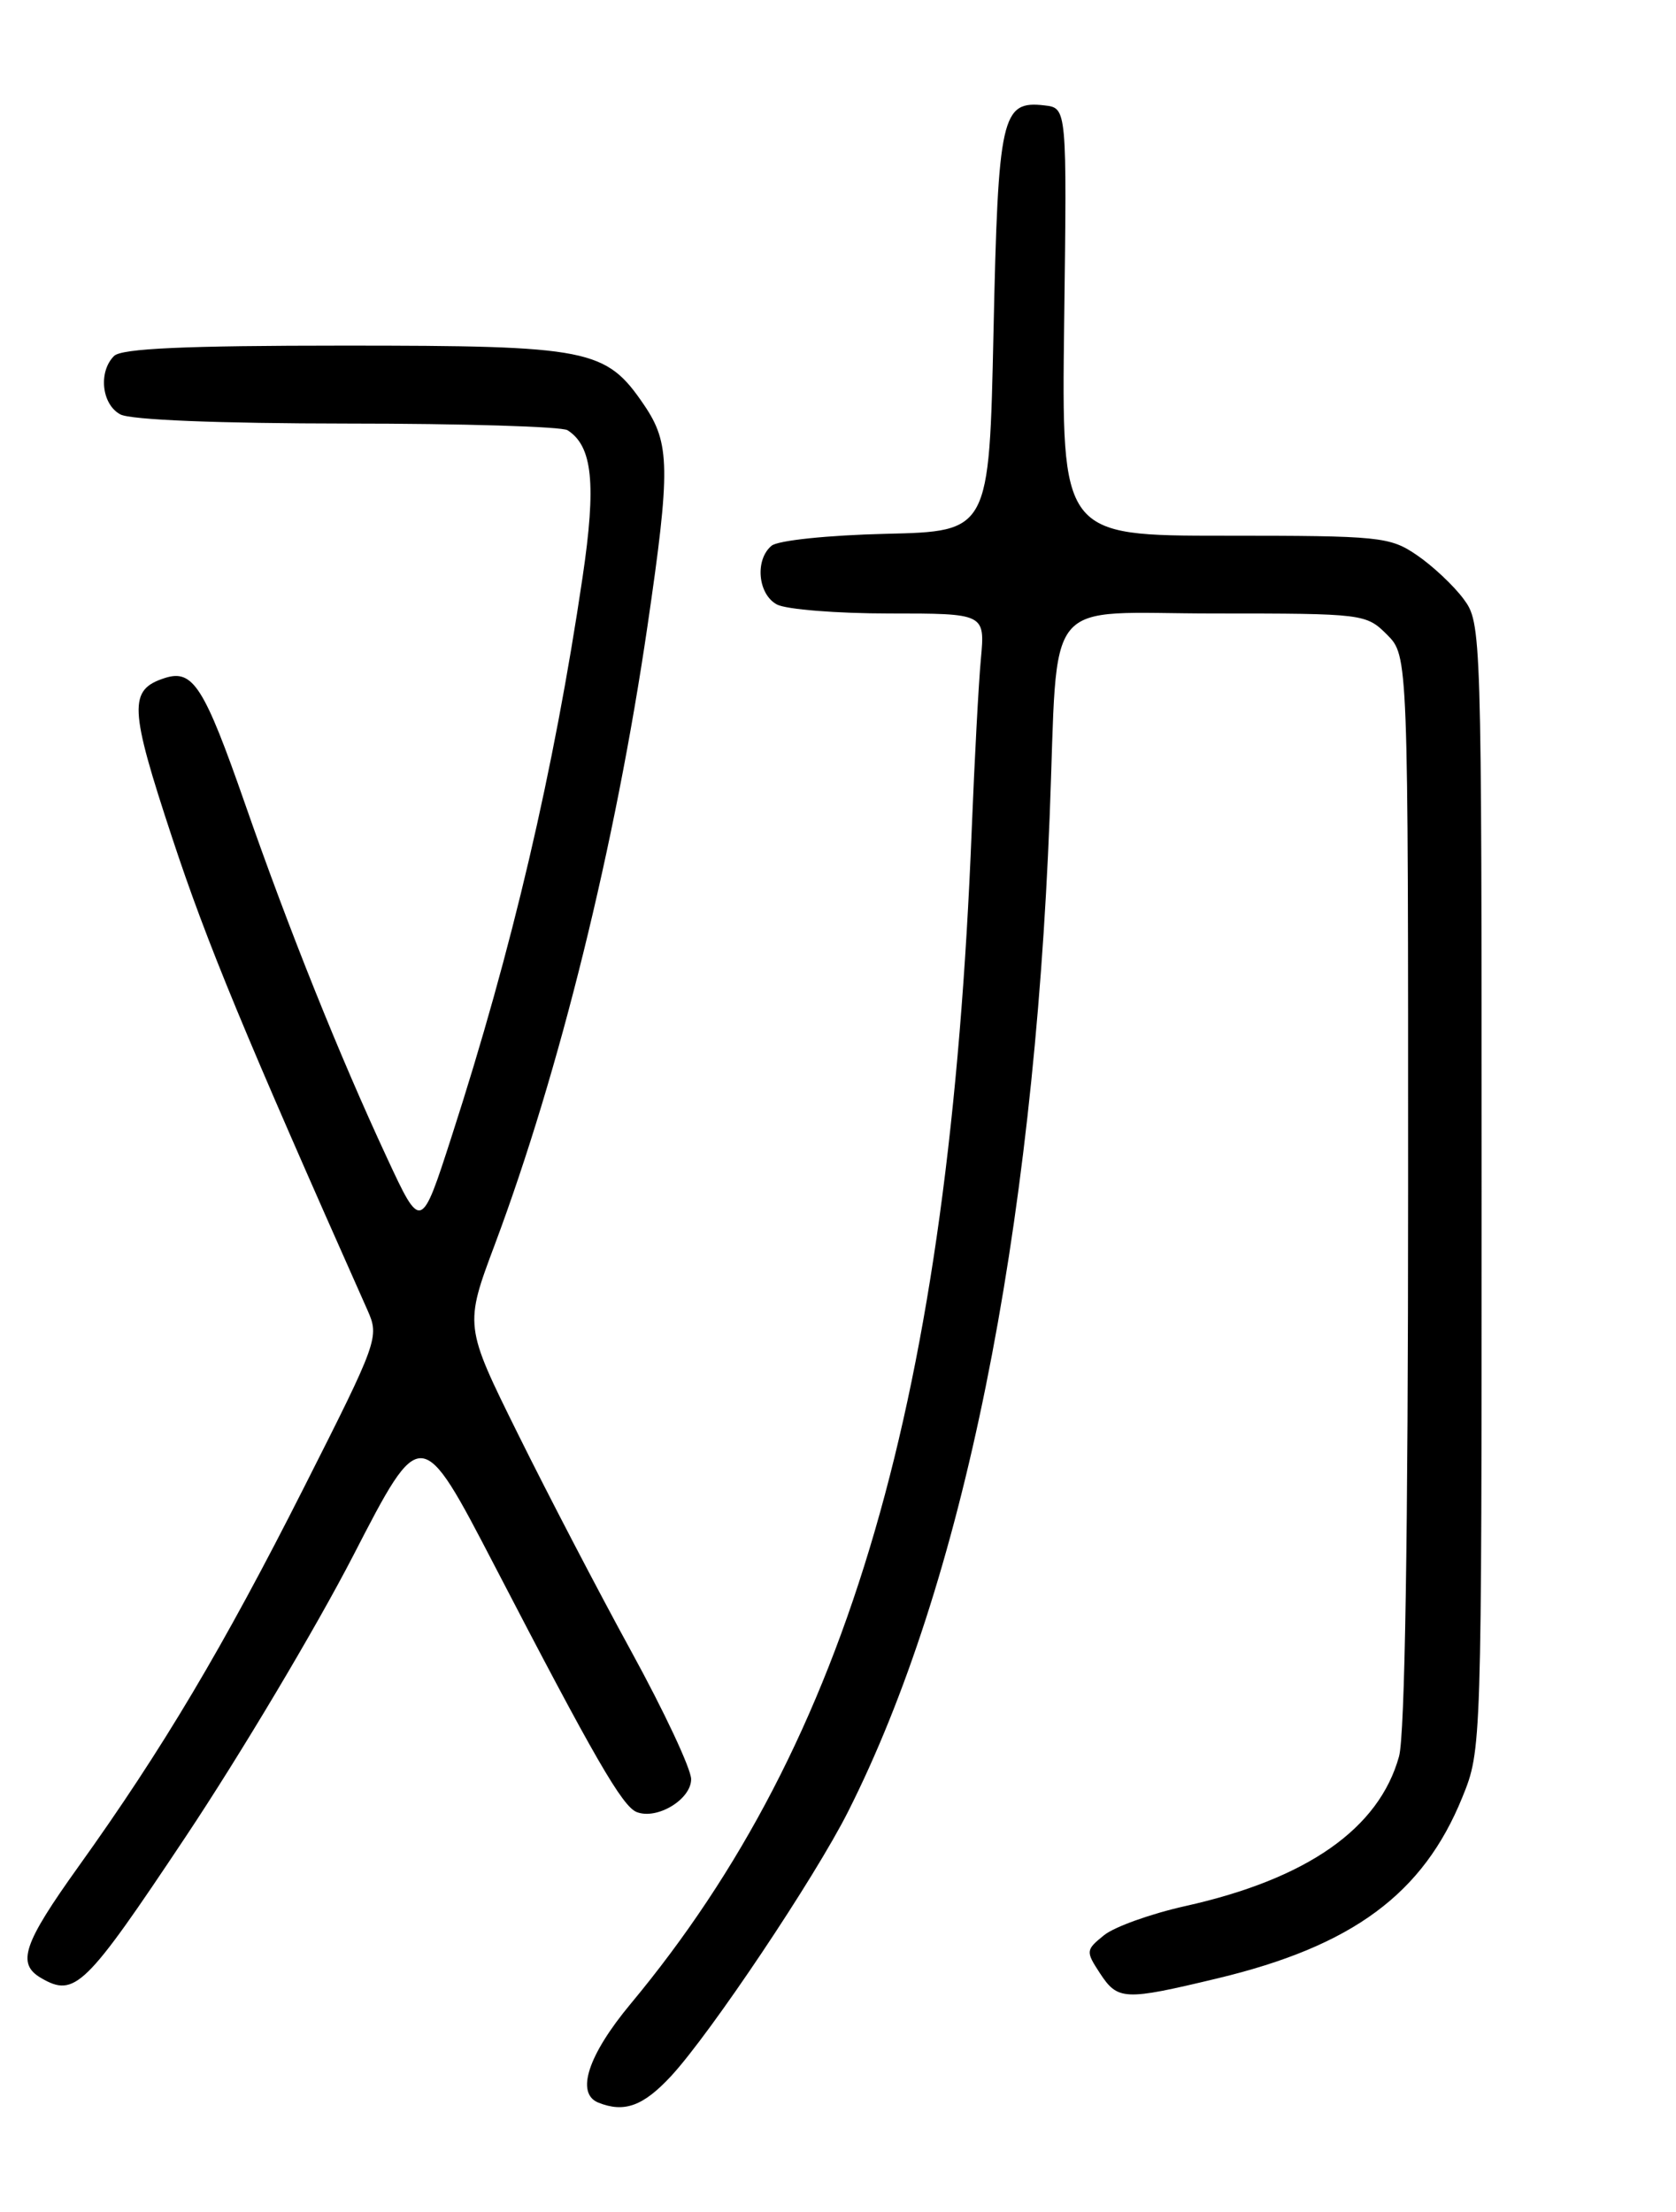 <?xml version="1.0" encoding="UTF-8" standalone="no"?>
<!DOCTYPE svg PUBLIC "-//W3C//DTD SVG 1.1//EN" "http://www.w3.org/Graphics/SVG/1.1/DTD/svg11.dtd" >
<svg xmlns="http://www.w3.org/2000/svg" xmlns:xlink="http://www.w3.org/1999/xlink" version="1.1" viewBox="0 0 194 256">
 <g >
 <path fill="currentColor"
d=" M 77.70 240.25 C 82.26 235.31 94.30 217.34 98.17 209.66 C 111.45 183.35 119.60 143.14 121.50 94.50 C 122.53 68.37 120.39 71.00 140.61 71.00 C 157.84 71.00 158.13 71.04 160.55 73.45 C 163.00 75.91 163.00 75.91 162.99 137.70 C 162.99 177.74 162.62 200.83 161.94 203.28 C 159.62 211.63 151.31 217.45 137.23 220.59 C 133.23 221.48 128.98 223.00 127.78 223.98 C 125.68 225.68 125.66 225.83 127.32 228.37 C 129.39 231.52 130.13 231.55 140.90 228.97 C 156.57 225.22 164.74 219.18 169.27 208.00 C 171.50 202.51 171.50 202.43 171.50 137.32 C 171.50 72.76 171.48 72.12 169.41 69.32 C 168.26 67.77 165.83 65.49 164.01 64.25 C 160.87 62.11 159.76 62.00 141.79 62.00 C 122.87 62.00 122.87 62.00 123.18 37.25 C 123.50 12.50 123.50 12.50 120.91 12.20 C 115.93 11.62 115.54 13.34 115.00 38.40 C 114.50 61.50 114.50 61.50 102.56 61.78 C 95.86 61.94 90.05 62.54 89.31 63.16 C 87.36 64.78 87.72 68.78 89.93 69.96 C 91.00 70.53 96.85 71.00 102.94 71.00 C 114.02 71.00 114.02 71.00 113.54 76.25 C 113.27 79.14 112.80 88.03 112.48 96.00 C 109.87 161.73 98.32 201.48 72.99 231.92 C 68.07 237.83 66.61 242.27 69.25 243.34 C 72.27 244.55 74.46 243.75 77.70 240.25 Z  M 21.46 212.62 C 27.83 203.07 36.57 188.40 40.89 180.03 C 48.73 164.82 48.73 164.82 57.24 181.19 C 68.80 203.46 72.04 209.08 73.71 209.72 C 76.07 210.63 80.00 208.25 80.00 205.91 C 80.00 204.73 76.89 198.09 73.08 191.14 C 69.27 184.19 63.37 172.86 59.96 165.97 C 53.75 153.43 53.75 153.43 57.30 143.97 C 64.77 123.99 71.23 97.82 74.94 72.50 C 77.62 54.21 77.57 51.31 74.56 46.88 C 70.13 40.36 68.31 40.00 39.80 40.00 C 21.38 40.00 14.07 40.33 13.20 41.20 C 11.36 43.04 11.77 46.81 13.93 47.96 C 15.11 48.60 25.37 49.01 40.18 49.02 C 53.56 49.02 65.03 49.37 65.69 49.79 C 68.59 51.63 69.04 55.99 67.43 66.83 C 64.11 89.24 59.29 109.85 52.29 131.49 C 48.74 142.49 48.74 142.49 44.79 133.99 C 39.26 122.10 33.45 107.63 28.37 93.05 C 23.63 79.46 22.34 77.44 19.11 78.46 C 14.85 79.82 14.94 81.86 19.95 97.02 C 23.97 109.19 28.26 119.54 42.55 151.66 C 43.92 154.75 43.75 155.22 35.18 172.16 C 25.82 190.67 18.83 202.42 9.08 216.03 C 2.68 224.97 1.91 227.26 4.75 228.92 C 8.67 231.20 9.85 230.04 21.46 212.62 Z "/>
</g>
</svg>